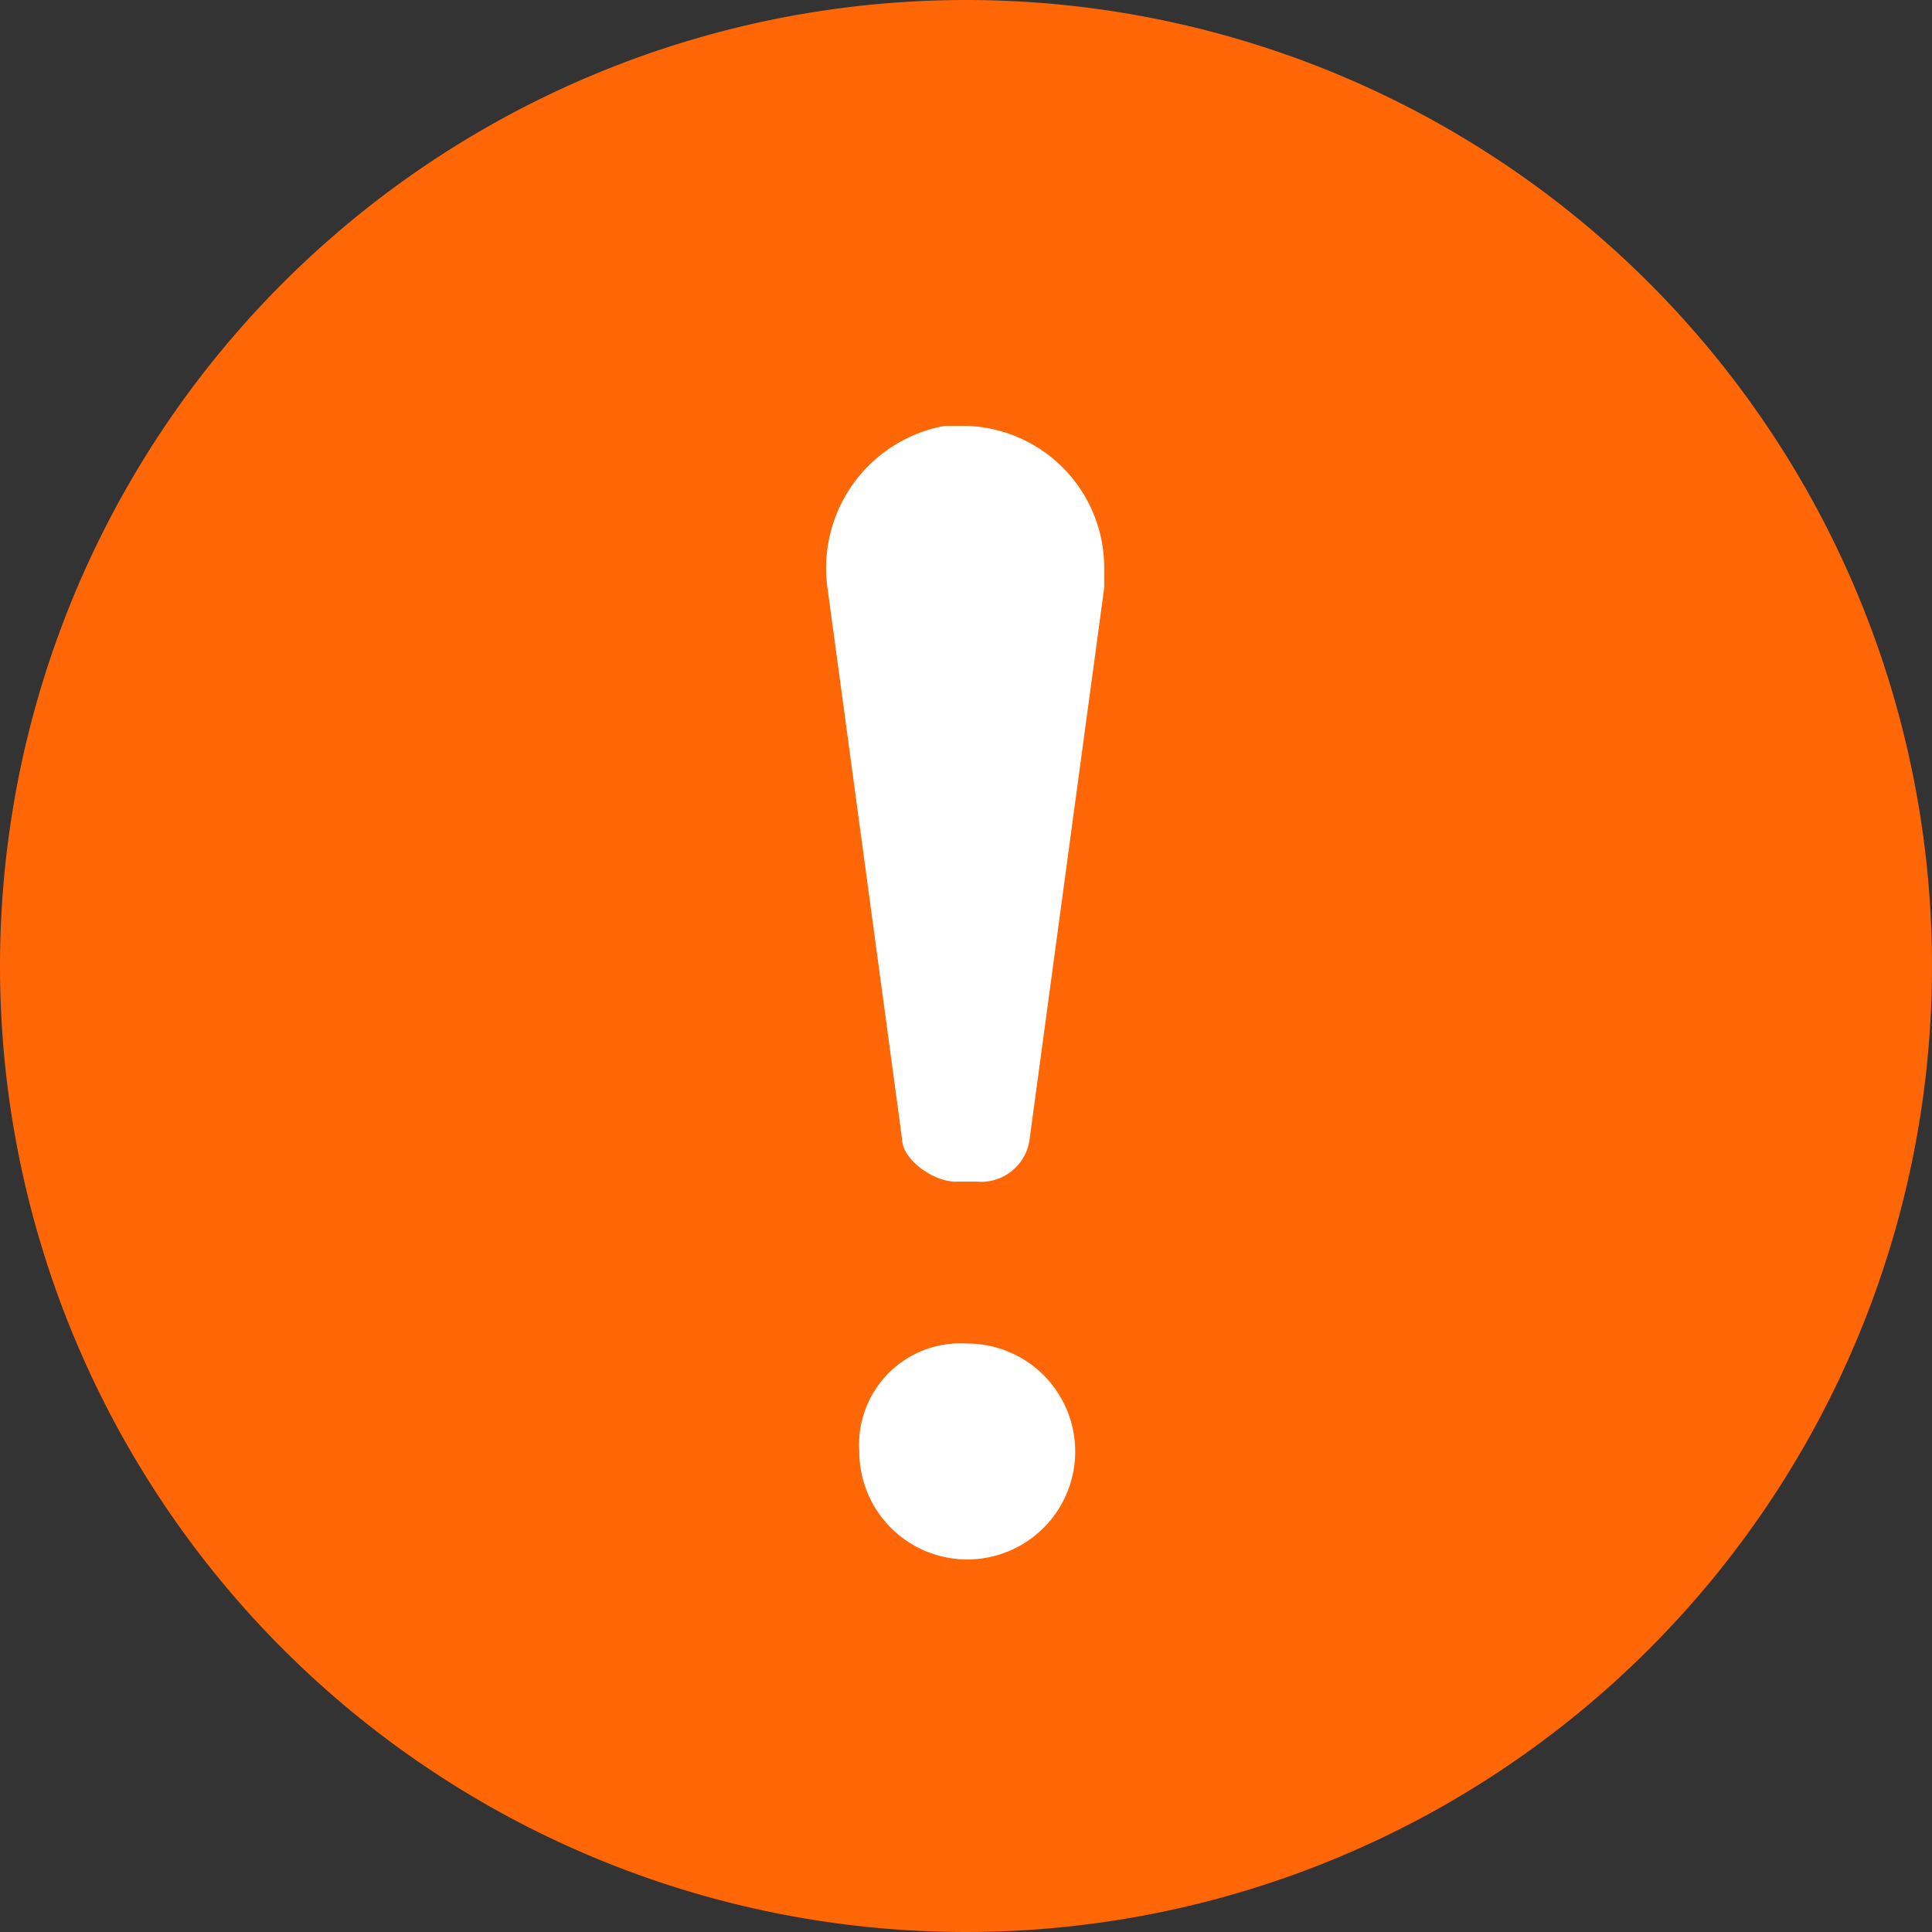 <svg id="icon-node-reject" xmlns="http://www.w3.org/2000/svg" width="24.66" height="24.66" viewBox="0 0 24.66 24.66">
  <rect x="0" y="0" width="24.66" height="24.66" fill="#333333" stroke="none"/>
  <path id="路径_4799" data-name="路径 4799" d="M12.33,12.33,0,12.33A12.33,12.33,0,1,0,12.33,0,12.33,12.33,0,0,0,0,12.33Z" transform="translate(0 0)" fill="#ff6606"/>
  <path id="路径_4800" data-name="路径 4800" d="M439.1,227.556a1.812,1.812,0,0,1,1.767,1.791v.276l-.951,7.028a.624.624,0,0,1-.679.551h-.272c-.272,0-.679-.276-.679-.551l-.951-7.028a1.844,1.844,0,0,1,1.495-2.067Zm0,11.713a1.378,1.378,0,1,1-1.359,1.378A1.293,1.293,0,0,1,439.1,239.268Z" transform="translate(-426.773 -222.12)" fill="#fff"/>
</svg>
